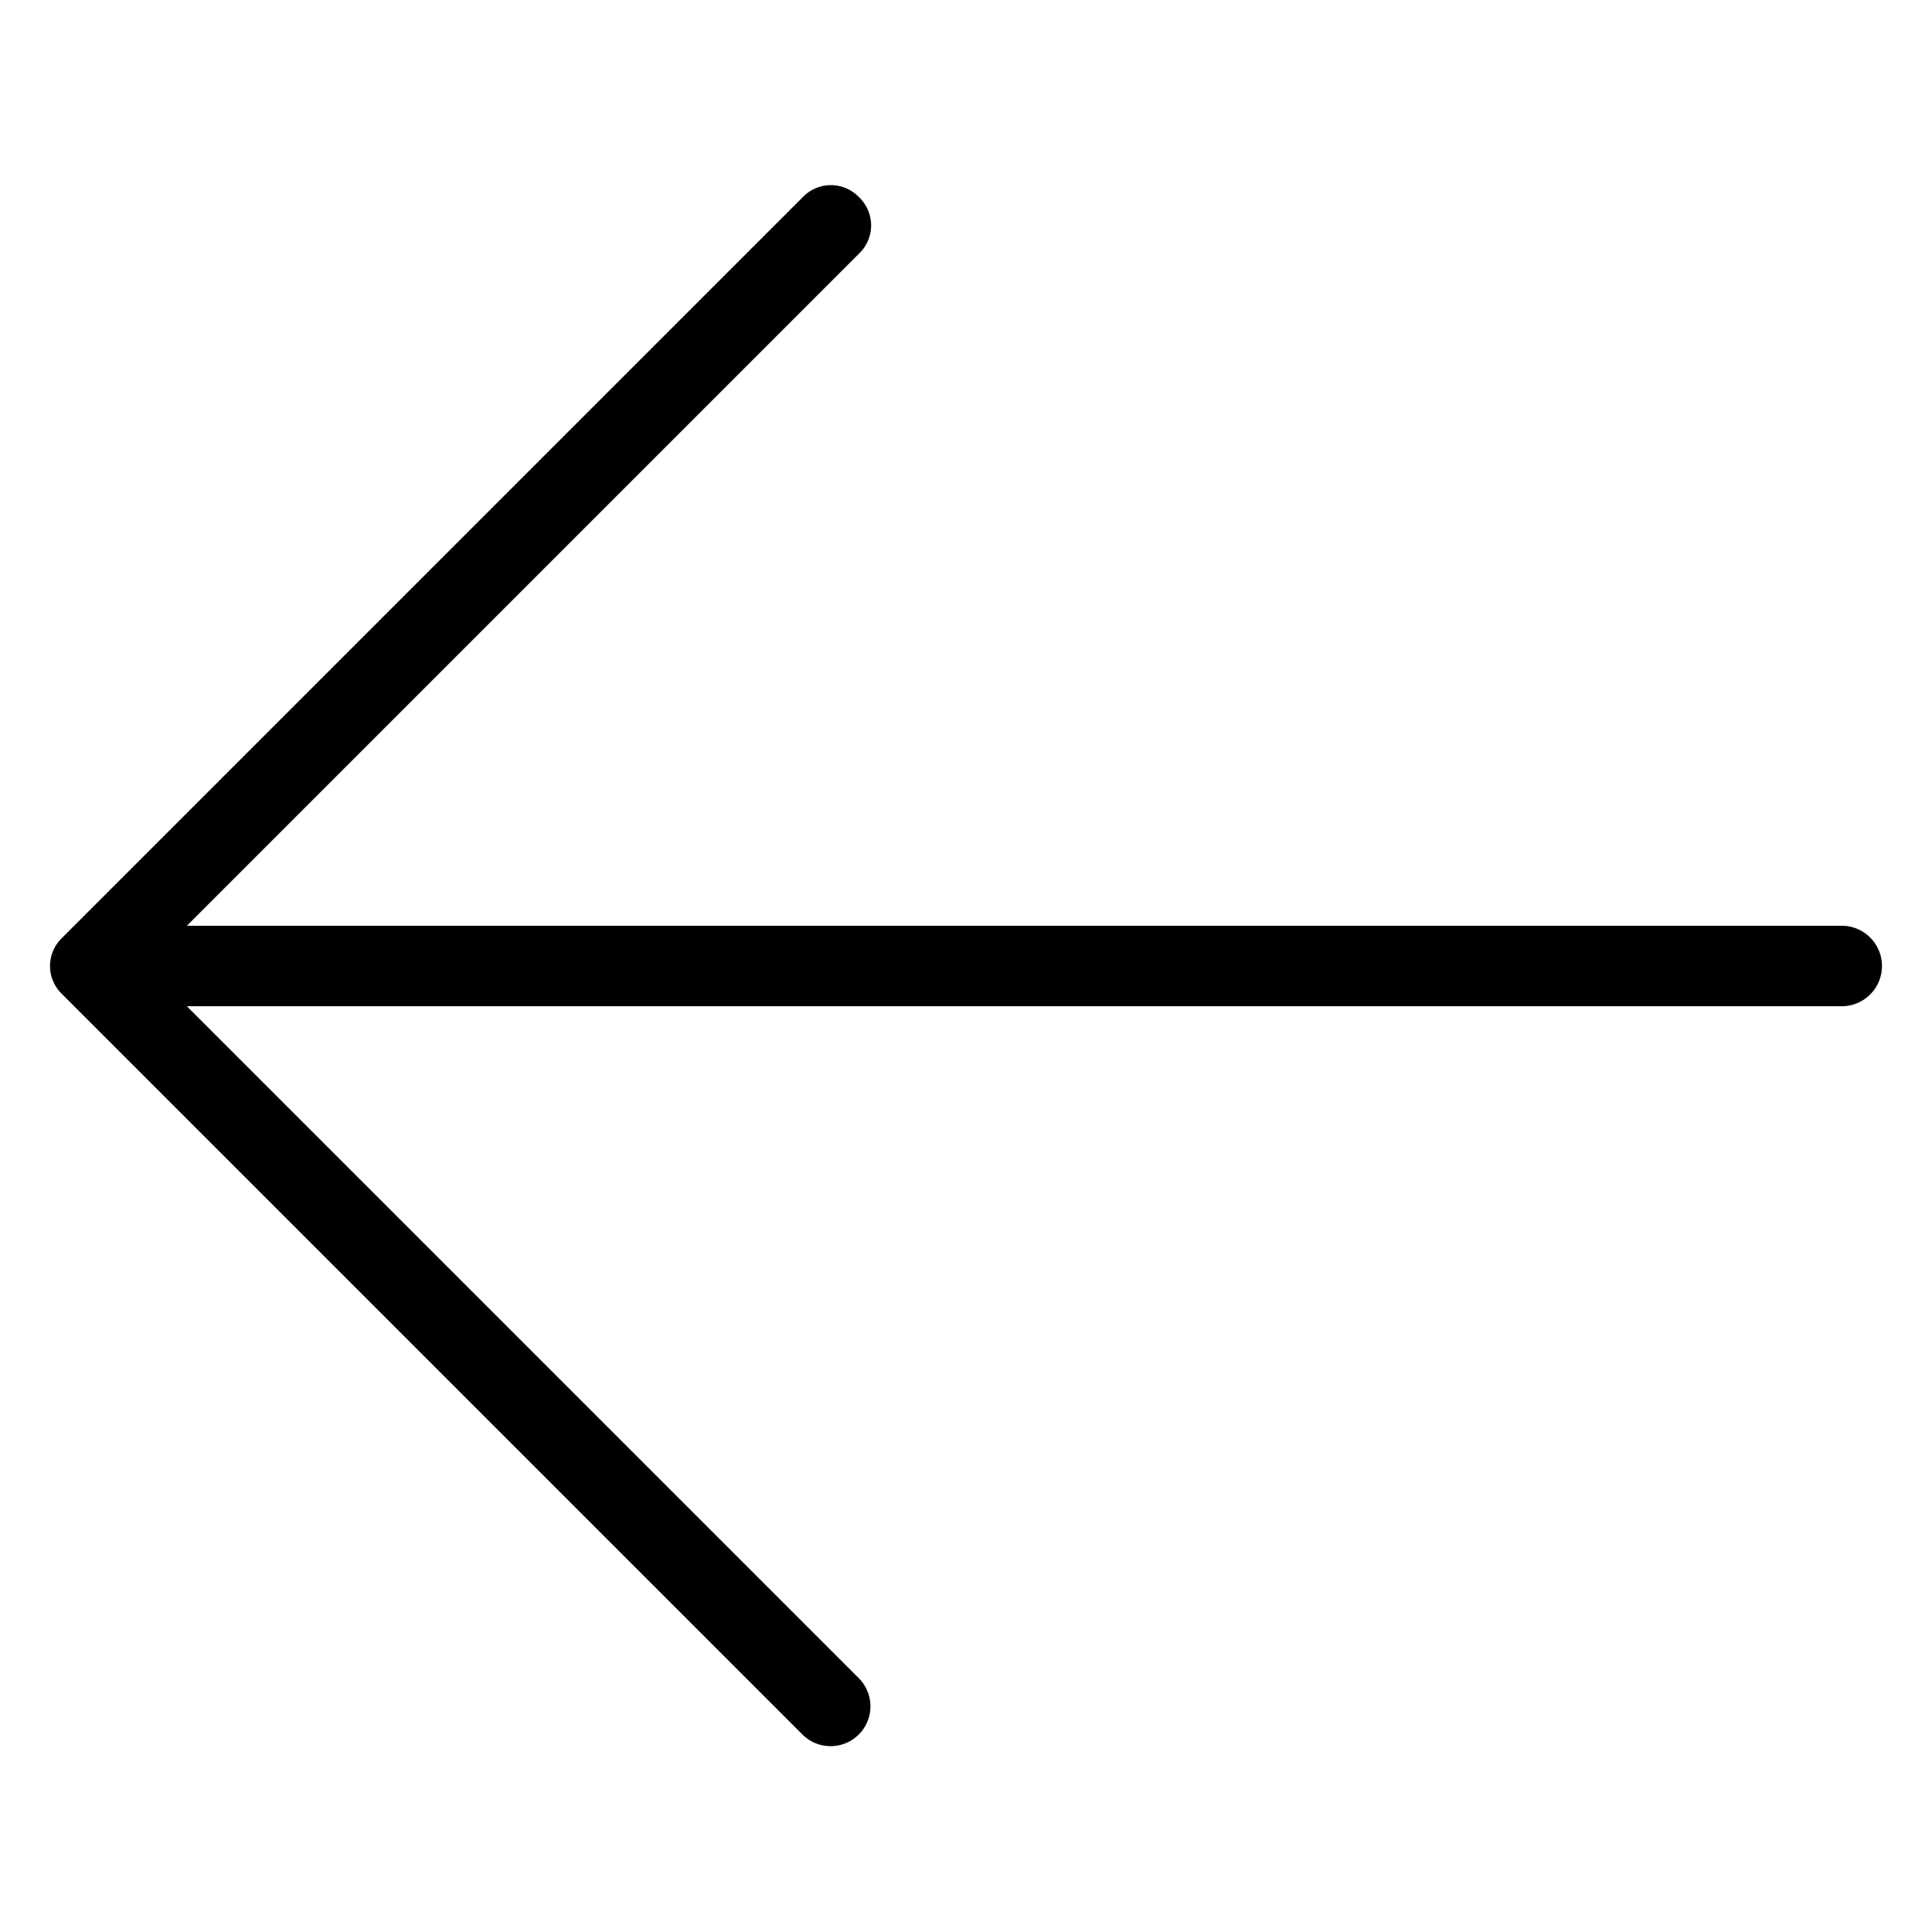 <svg id="Layer_1" data-name="Layer 1" xmlns="http://www.w3.org/2000/svg" viewBox="0 0 48 48">
  <title>icon-b</title>
  <path d="M45.757,23H4.643l16.7-16.7a0.967,0.967,0,0,0,0-1.4,0.967,0.967,0,0,0-1.4,0l-18.4,18.4a0.967,0.967,0,0,0,0,1.4l18.4,18.4a0.99,0.99,0,0,0,1.4-1.4L4.643,25H45.757A1,1,0,1,0,45.757,23Z"/>
</svg>
